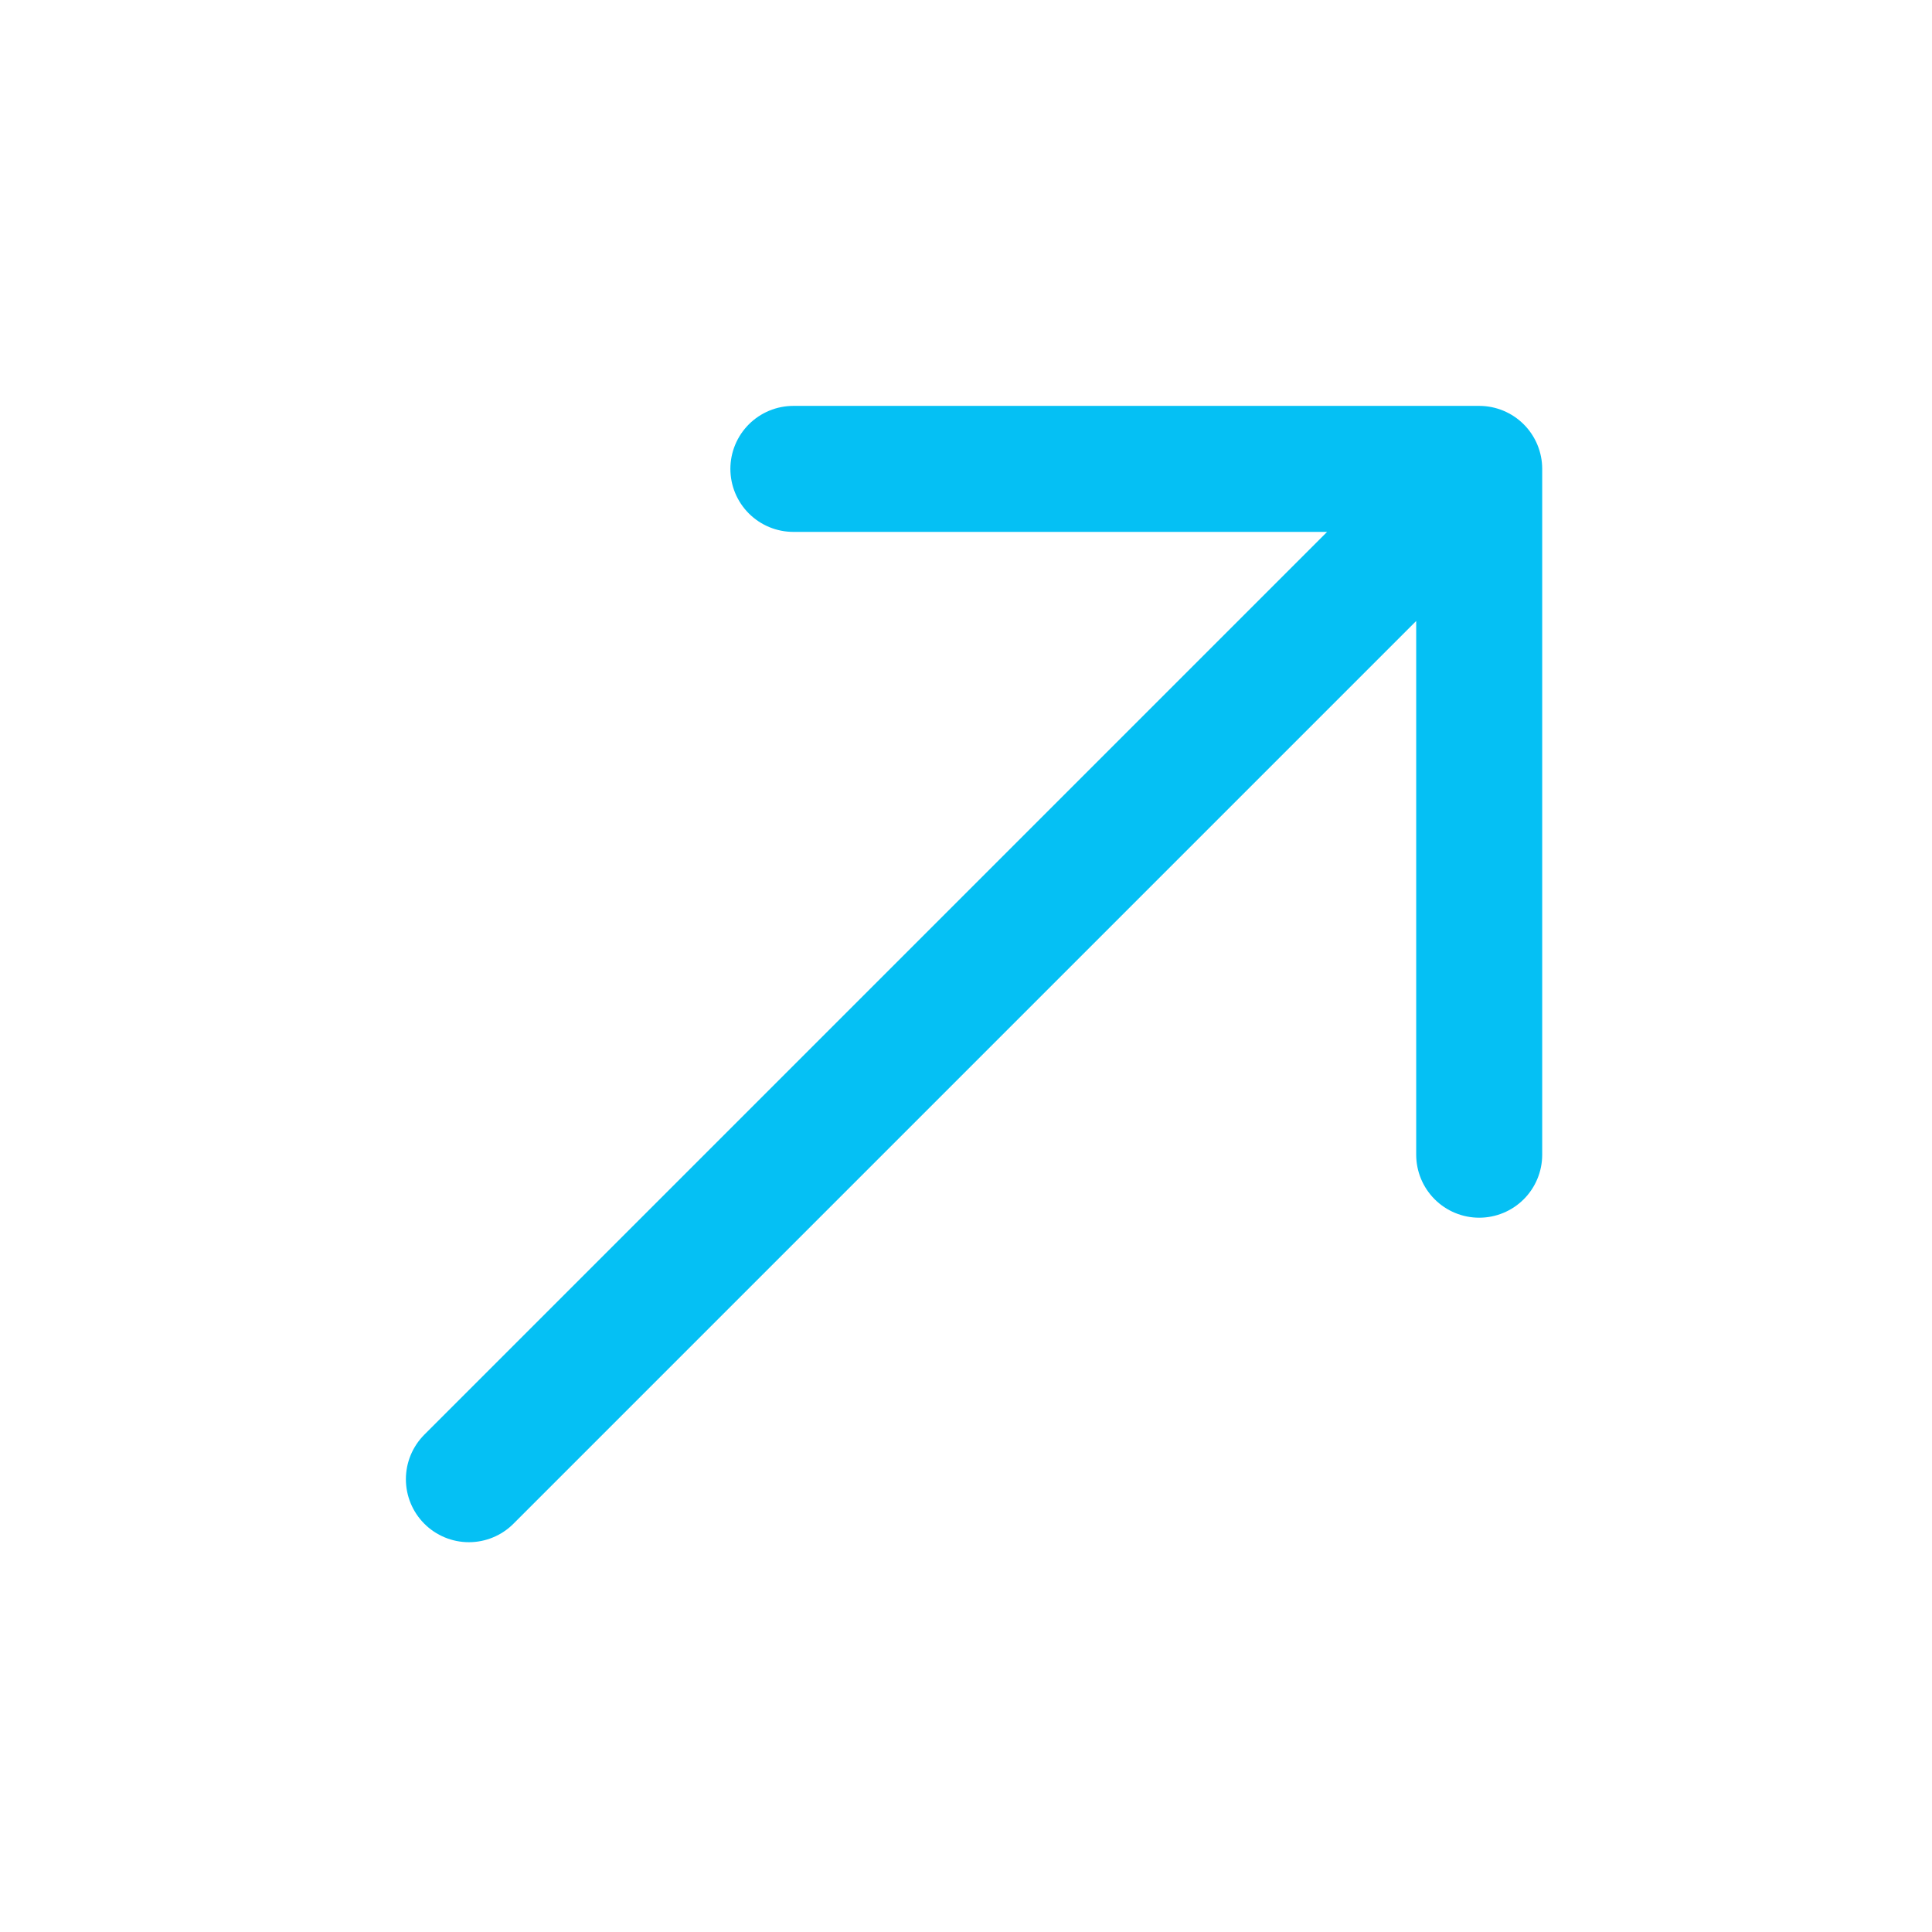 <svg width="46" height="46" viewBox="0 0 46 46" fill="none" xmlns="http://www.w3.org/2000/svg">
<path d="M11.164 35.219L35.219 11.164M35.219 11.164L18.89 11.164M35.219 11.164L35.219 27.493" stroke="#05C0F4" stroke-width="3" stroke-linecap="round" stroke-linejoin="round"/>
</svg>

